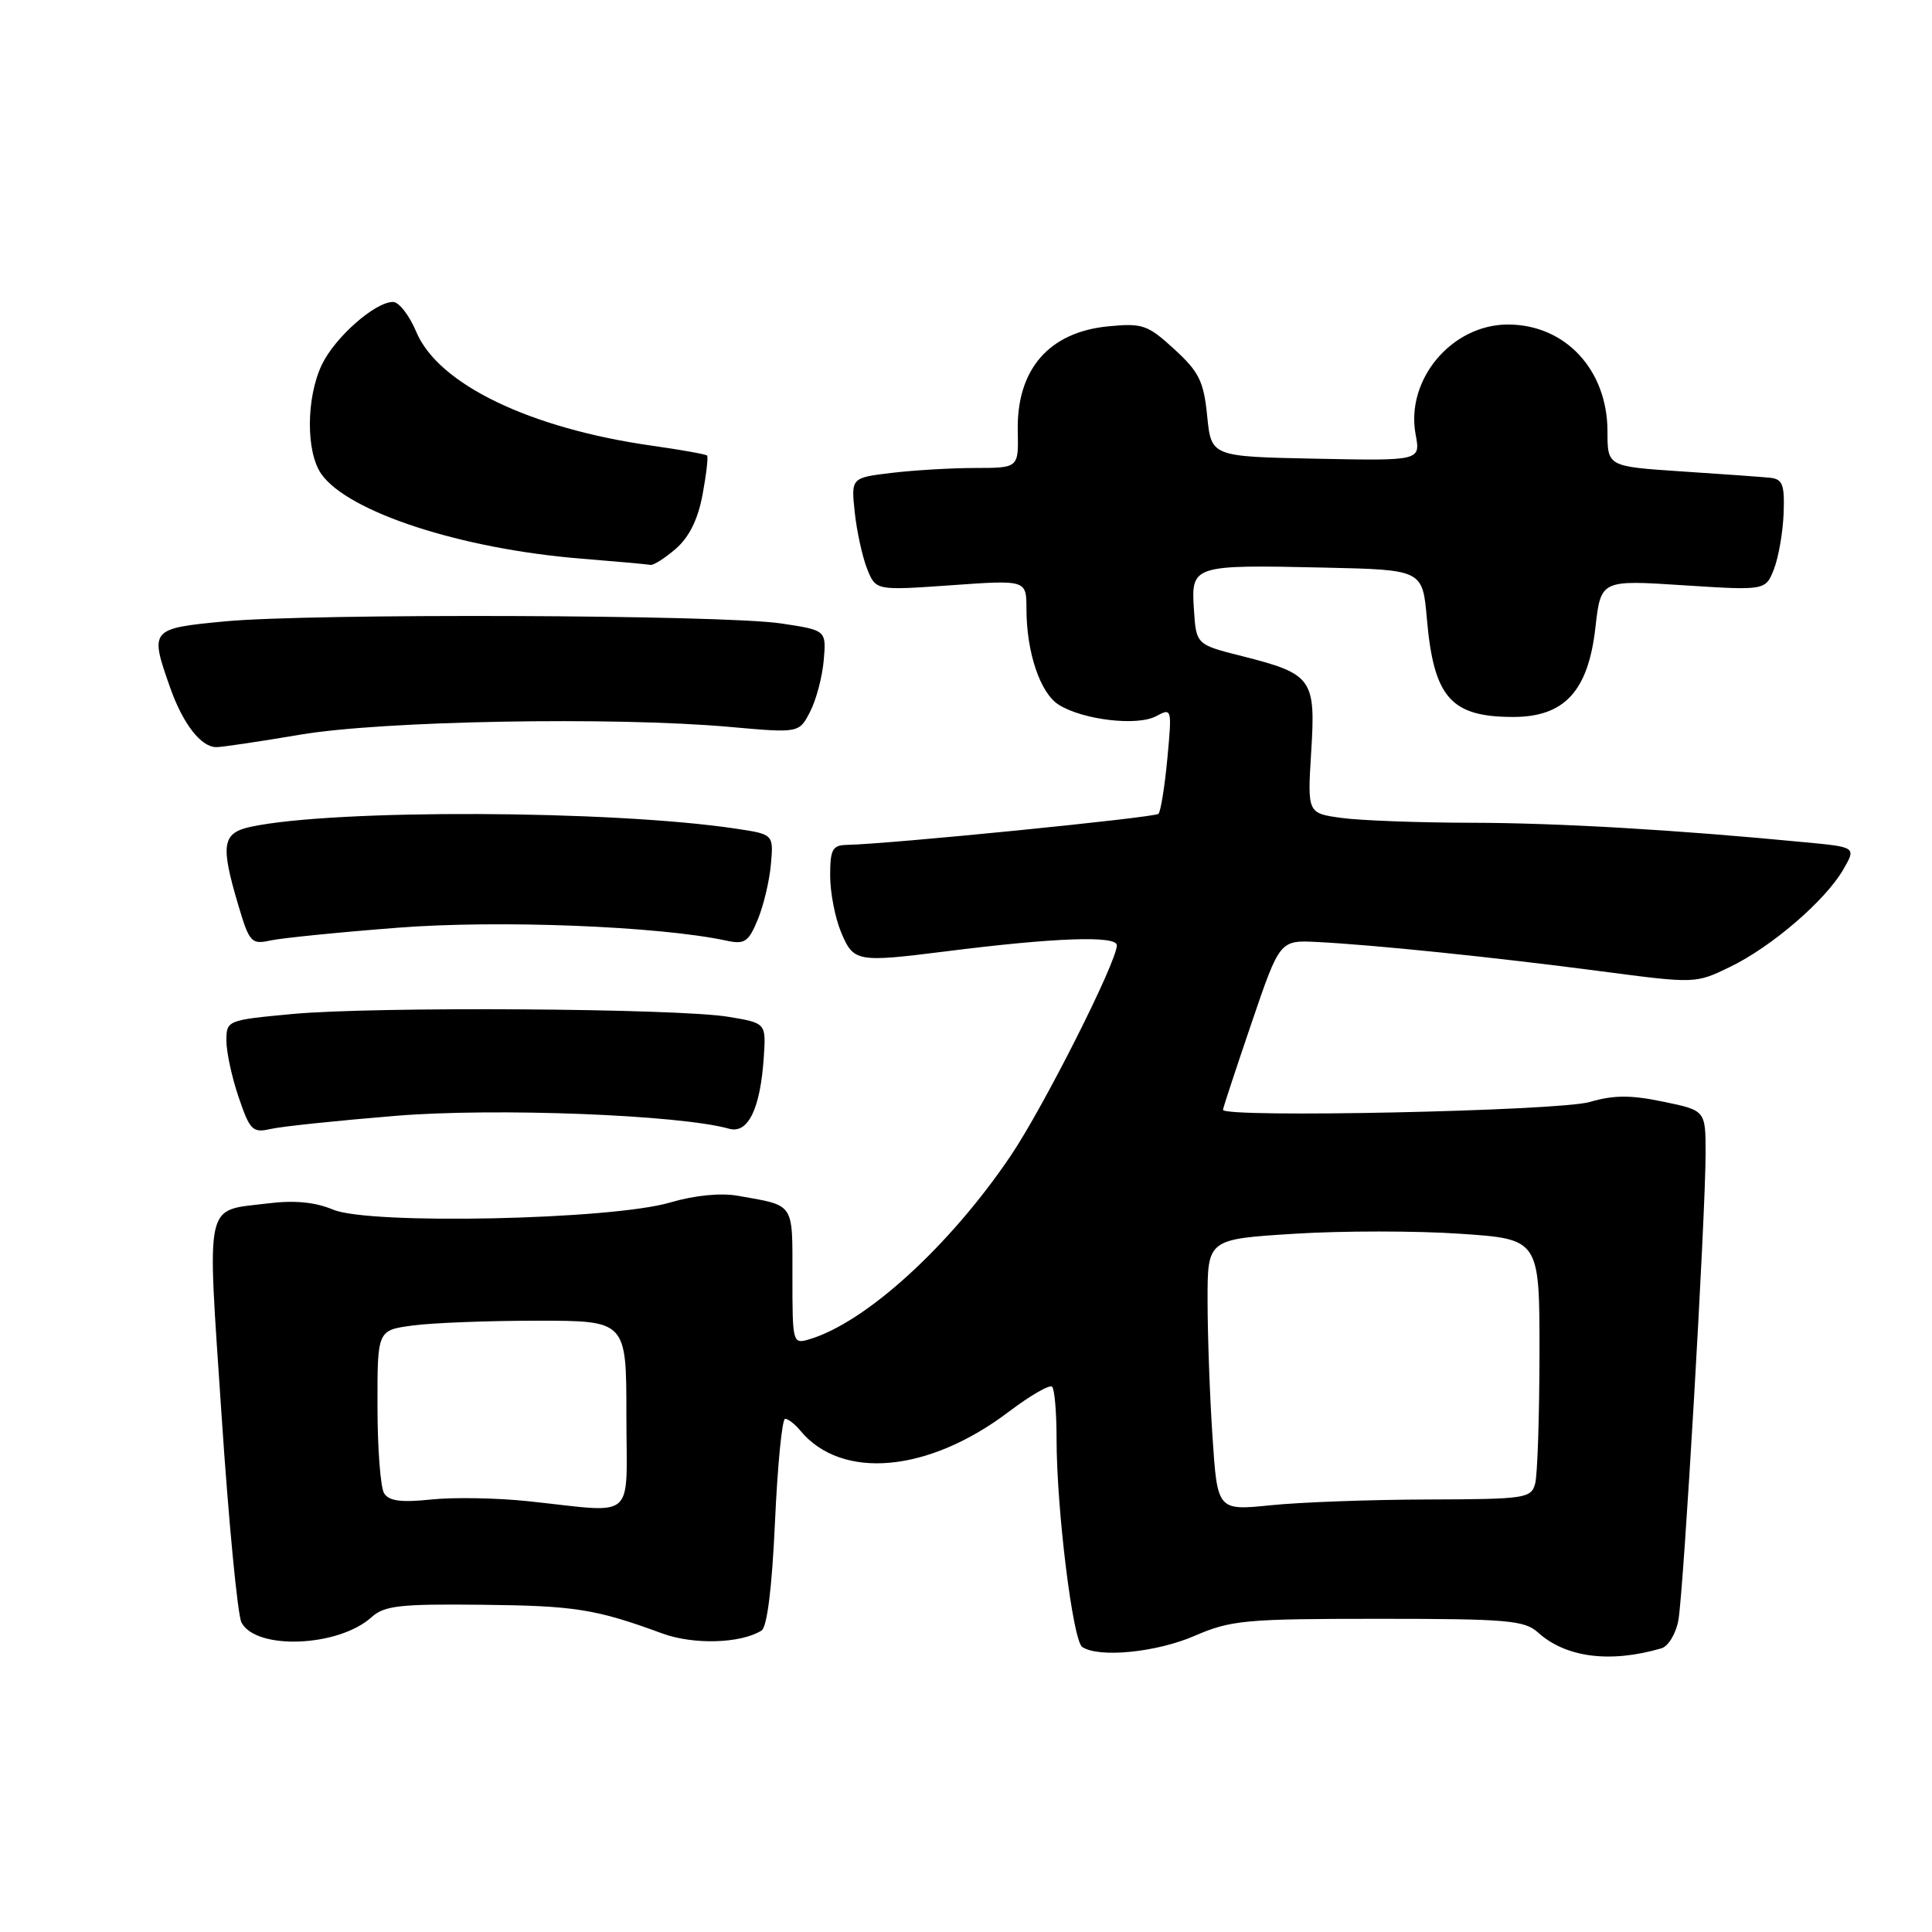 <?xml version="1.0" encoding="UTF-8" standalone="no"?>
<!DOCTYPE svg PUBLIC "-//W3C//DTD SVG 1.1//EN" "http://www.w3.org/Graphics/SVG/1.1/DTD/svg11.dtd" >
<svg xmlns="http://www.w3.org/2000/svg" xmlns:xlink="http://www.w3.org/1999/xlink" version="1.1" viewBox="0 0 256 256">
 <g >
 <path fill="currentColor"
d=" M 220.15 218.41 C 221.05 218.15 222.06 216.48 222.39 214.72 C 223.09 210.93 226.00 161.08 226.00 152.82 C 226.00 147.14 226.00 147.14 220.39 145.98 C 216.07 145.08 213.83 145.09 210.64 146.02 C 206.51 147.22 161.95 148.16 162.05 147.05 C 162.08 146.75 163.79 141.57 165.84 135.54 C 169.58 124.57 169.58 124.57 174.54 124.82 C 182.09 125.20 198.08 126.85 212.08 128.69 C 224.66 130.34 224.66 130.34 229.24 128.12 C 234.73 125.47 241.84 119.35 244.23 115.24 C 245.96 112.25 245.96 112.25 239.23 111.61 C 222.05 109.95 206.45 109.04 194.89 109.02 C 187.95 109.01 180.24 108.72 177.76 108.38 C 173.24 107.76 173.24 107.76 173.74 99.61 C 174.35 89.93 173.89 89.30 164.62 86.95 C 158.50 85.41 158.50 85.41 158.20 80.74 C 157.82 74.89 158.01 74.82 175.50 75.21 C 188.50 75.50 188.50 75.50 189.07 82.00 C 189.98 92.43 192.25 95.00 200.51 95.00 C 207.30 95.00 210.45 91.58 211.40 83.15 C 212.12 76.84 212.12 76.84 223.04 77.55 C 233.95 78.25 233.95 78.25 235.07 75.38 C 235.68 73.79 236.25 70.47 236.34 68.00 C 236.48 64.17 236.20 63.47 234.50 63.30 C 233.40 63.19 228.11 62.81 222.75 62.46 C 213.00 61.81 213.00 61.81 213.00 57.16 C 212.99 48.99 207.40 43.00 199.80 43.00 C 192.34 43.01 186.22 50.32 187.58 57.58 C 188.23 61.06 188.23 61.06 174.37 60.78 C 160.50 60.50 160.50 60.50 159.96 55.14 C 159.50 50.53 158.89 49.28 155.60 46.27 C 152.08 43.04 151.39 42.80 146.86 43.24 C 138.96 44.00 134.67 48.98 134.86 57.17 C 134.96 62.00 134.96 62.00 129.23 62.01 C 126.08 62.01 121.09 62.31 118.14 62.66 C 112.77 63.31 112.77 63.31 113.26 67.90 C 113.53 70.43 114.27 73.79 114.90 75.38 C 116.05 78.25 116.05 78.25 126.02 77.55 C 136.00 76.84 136.00 76.84 136.01 80.67 C 136.01 86.45 137.84 91.86 140.30 93.39 C 143.52 95.40 150.69 96.24 153.19 94.90 C 155.28 93.78 155.30 93.86 154.68 100.52 C 154.33 104.24 153.80 107.53 153.50 107.84 C 153.00 108.33 117.88 111.84 112.25 111.95 C 110.30 111.99 110.00 112.53 110.00 116.03 C 110.00 118.25 110.65 121.62 111.45 123.53 C 113.09 127.46 113.54 127.54 125.18 126.08 C 139.76 124.23 148.00 123.94 147.99 125.26 C 147.96 127.51 138.28 146.69 133.92 153.15 C 125.84 165.11 114.73 175.23 107.25 177.46 C 105.03 178.12 105.00 178.00 105.00 169.13 C 105.00 159.25 105.36 159.79 97.79 158.45 C 95.49 158.04 92.06 158.38 88.79 159.34 C 81.02 161.63 48.98 162.31 44.16 160.29 C 41.74 159.28 39.03 159.02 35.55 159.45 C 26.98 160.52 27.43 158.51 29.36 187.55 C 30.30 201.69 31.49 214.04 32.00 215.00 C 33.97 218.69 44.87 218.23 49.24 214.28 C 50.93 212.75 53.01 212.52 63.87 212.64 C 76.20 212.77 78.93 213.20 87.78 216.45 C 91.92 217.96 98.13 217.78 100.90 216.06 C 101.65 215.60 102.29 210.44 102.69 201.67 C 103.03 194.15 103.63 188.00 104.03 188.00 C 104.43 188.00 105.34 188.70 106.05 189.57 C 111.53 196.17 123.02 195.13 133.66 187.07 C 136.50 184.92 139.09 183.42 139.41 183.75 C 139.74 184.07 140.00 187.17 140.00 190.63 C 140.00 199.98 142.15 217.39 143.40 218.23 C 145.60 219.71 153.26 218.95 158.31 216.75 C 163.10 214.68 164.99 214.50 182.65 214.50 C 199.71 214.50 202.01 214.70 203.79 216.31 C 207.47 219.64 213.36 220.40 220.15 218.41 Z  M 52.47 147.85 C 65.70 146.77 90.09 147.72 96.60 149.56 C 99.13 150.28 100.76 146.91 101.21 140.03 C 101.50 135.56 101.50 135.56 96.50 134.73 C 89.73 133.61 49.61 133.35 38.75 134.36 C 30.08 135.17 30.00 135.21 30.00 137.91 C 30.00 139.41 30.73 142.79 31.63 145.41 C 33.12 149.79 33.47 150.14 35.88 149.59 C 37.32 149.26 44.79 148.48 52.47 147.85 Z  M 52.68 122.93 C 66.04 121.88 87.35 122.72 96.25 124.64 C 98.66 125.16 99.18 124.82 100.40 121.87 C 101.17 120.02 101.96 116.71 102.15 114.52 C 102.50 110.55 102.50 110.55 97.50 109.80 C 81.06 107.33 44.30 107.19 33.25 109.55 C 29.43 110.37 29.19 111.90 31.57 119.92 C 33.04 124.88 33.31 125.17 35.82 124.62 C 37.29 124.30 44.88 123.53 52.68 122.93 Z  M 39.76 97.35 C 50.65 95.50 81.34 94.95 96.69 96.32 C 105.88 97.14 105.88 97.14 107.34 94.31 C 108.15 92.75 108.96 89.68 109.15 87.49 C 109.49 83.51 109.49 83.51 103.50 82.61 C 95.75 81.44 41.15 81.25 29.75 82.34 C 19.91 83.28 19.82 83.39 22.53 91.07 C 24.23 95.91 26.63 99.00 28.67 99.00 C 29.41 99.00 34.40 98.26 39.76 97.35 Z  M 89.53 72.73 C 91.31 71.19 92.47 68.86 93.09 65.56 C 93.59 62.87 93.86 60.53 93.69 60.36 C 93.52 60.19 90.24 59.60 86.41 59.06 C 70.19 56.76 58.07 50.91 55.16 43.98 C 54.25 41.80 52.87 40.02 52.09 40.01 C 49.71 39.99 44.37 44.70 42.64 48.34 C 40.56 52.72 40.53 59.88 42.57 62.80 C 46.11 67.85 61.10 72.74 76.99 74.02 C 81.67 74.40 85.81 74.77 86.19 74.85 C 86.58 74.93 88.08 73.98 89.53 72.73 Z  M 70.00 198.92 C 65.88 198.48 60.09 198.38 57.14 198.69 C 53.18 199.11 51.55 198.90 50.90 197.88 C 50.42 197.12 50.02 191.95 50.02 186.39 C 50.00 176.27 50.00 176.27 54.64 175.64 C 57.19 175.29 64.62 175.00 71.14 175.00 C 83.00 175.00 83.00 175.00 83.00 187.50 C 83.00 201.81 84.55 200.45 70.00 198.92 Z  M 160.66 190.34 C 160.30 184.93 160.01 176.83 160.01 172.35 C 160.00 164.20 160.00 164.20 171.50 163.48 C 177.82 163.08 187.72 163.08 193.50 163.48 C 204.00 164.19 204.00 164.19 203.99 179.35 C 203.98 187.68 203.72 195.43 203.42 196.57 C 202.89 198.54 202.16 198.65 189.18 198.69 C 181.66 198.71 172.31 199.05 168.41 199.45 C 161.31 200.17 161.31 200.17 160.66 190.34 Z "/>
</g>
</svg>